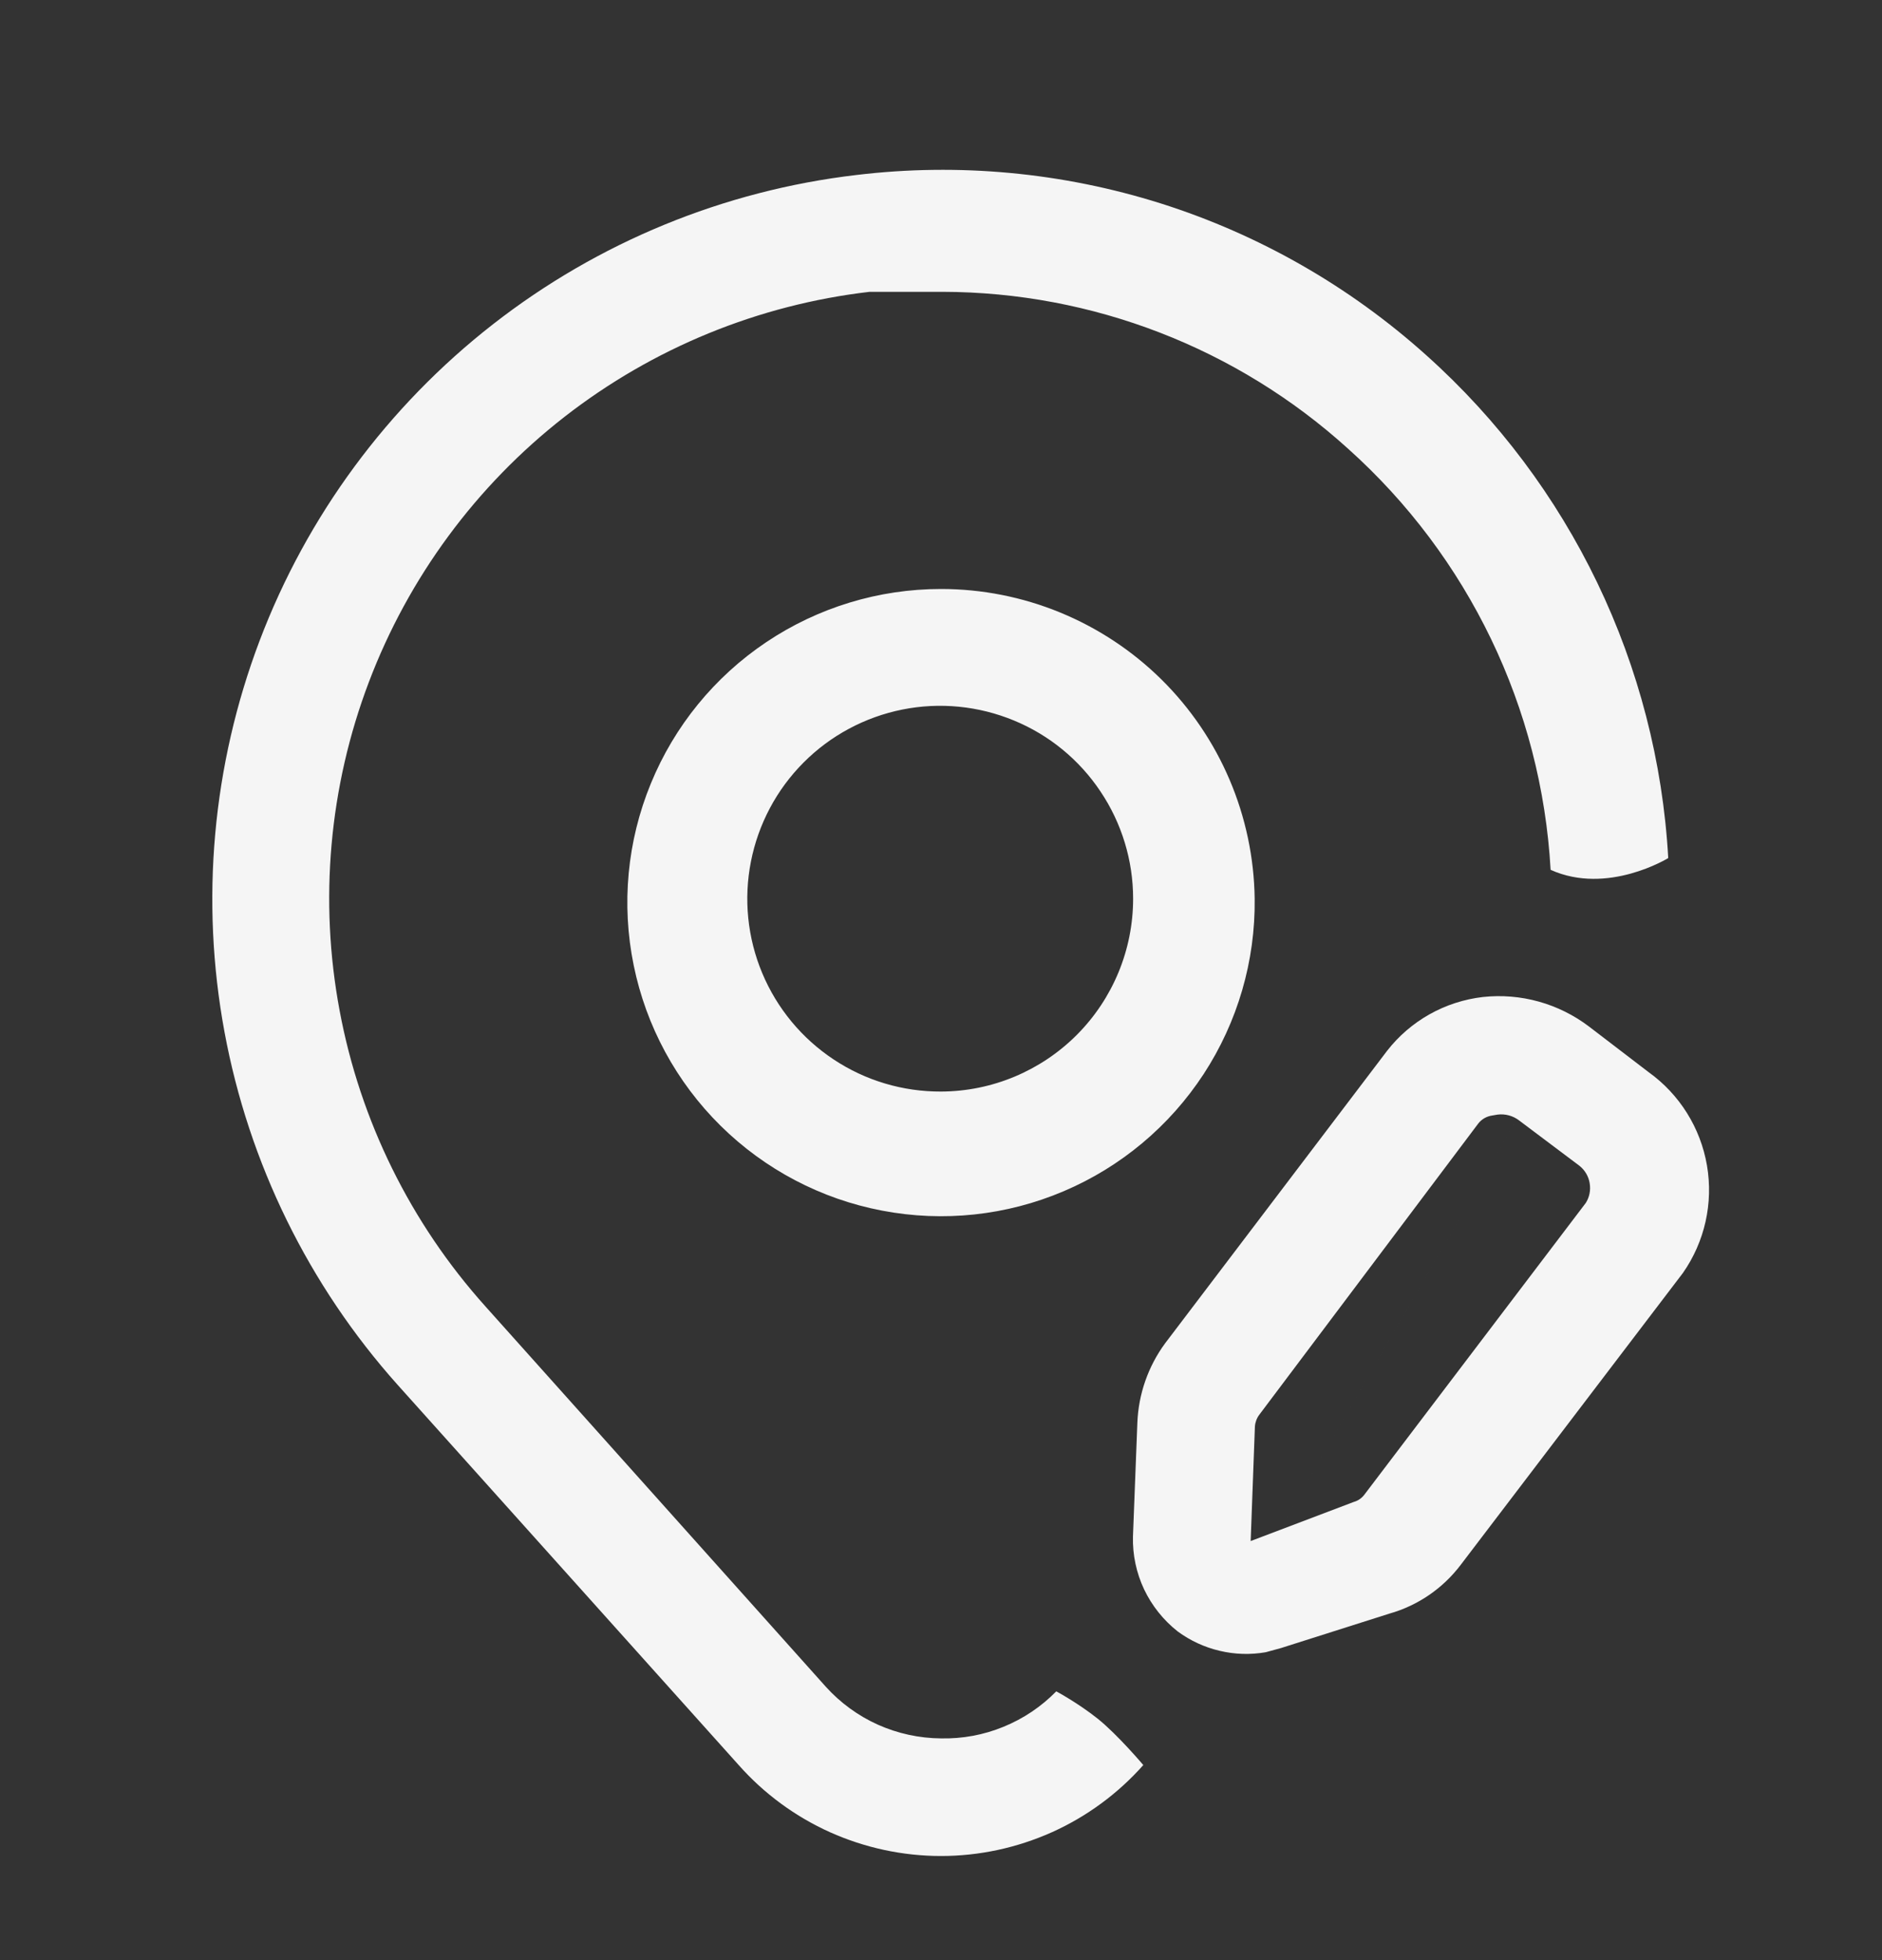 <svg width="24" height="25" viewBox="0 0 24 25" fill="none" xmlns="http://www.w3.org/2000/svg">
<rect x="0" y="0" width="24" height="25" fill="#333333" stroke="none"/>
<path d="M18.19 4.532C17.212 3.653 16.058 2.992 14.804 2.595C13.55 2.199 12.225 2.075 10.92 2.232C9.229 2.431 7.626 3.09 6.285 4.137C4.943 5.185 3.914 6.58 3.311 8.171C2.708 9.763 2.553 11.489 2.863 13.163C3.173 14.836 3.936 16.393 5.07 17.662L9.42 22.512C9.743 22.877 10.141 23.169 10.585 23.369C11.03 23.568 11.512 23.672 12 23.672C12.487 23.672 12.969 23.568 13.414 23.369C13.859 23.169 14.256 22.877 14.58 22.512L17.927 16.728L21.274 10.944C21.136 8.483 20.026 6.177 18.19 4.532ZM12 22.172C11.722 22.17 11.448 22.11 11.195 21.997C10.942 21.883 10.716 21.718 10.53 21.512L6.19 16.662C5.236 15.599 4.593 14.294 4.331 12.89C4.068 11.486 4.197 10.037 4.703 8.702C5.209 7.366 6.072 6.195 7.198 5.317C8.325 4.439 9.671 3.887 11.09 3.722C11.4 3.722 11.71 3.722 12.02 3.722C13.931 3.726 15.773 4.438 17.19 5.722C18.728 7.1 19.658 9.032 19.774 11.094C20.5 11.422 21.274 10.944 21.274 10.944L14.58 22.512C14.58 22.512 14.252 22.124 14 21.922C13.747 21.72 13.47 21.572 13.47 21.572C13.279 21.767 13.05 21.921 12.797 22.024C12.544 22.128 12.273 22.178 12 22.172ZM12 7.512C11.206 7.512 10.431 7.748 9.772 8.19C9.113 8.632 8.601 9.259 8.3 9.993C7.998 10.727 7.922 11.534 8.081 12.311C8.239 13.088 8.625 13.801 9.189 14.358C9.754 14.916 10.471 15.293 11.25 15.441C12.03 15.59 12.835 15.504 13.565 15.193C14.295 14.883 14.916 14.362 15.35 13.698C15.783 13.034 16.01 12.255 16 11.462C15.986 10.41 15.559 9.405 14.811 8.666C14.062 7.927 13.052 7.512 12 7.512ZM12 13.922C11.513 13.924 11.036 13.782 10.63 13.512C10.224 13.243 9.908 12.86 9.72 12.411C9.532 11.961 9.482 11.466 9.576 10.989C9.67 10.511 9.903 10.071 10.247 9.726C10.59 9.381 11.029 9.146 11.506 9.05C11.983 8.954 12.479 9.003 12.929 9.189C13.379 9.374 13.764 9.69 14.034 10.095C14.305 10.499 14.45 10.975 14.45 11.462C14.45 12.113 14.192 12.737 13.733 13.198C13.274 13.659 12.65 13.92 12 13.922Z" fill="#F5F5F5"/>
<path d="M16.141 21.073C15.946 21.107 15.746 21.101 15.554 21.055C15.361 21.01 15.18 20.926 15.02 20.809C14.837 20.665 14.69 20.481 14.59 20.271C14.491 20.061 14.442 19.83 14.448 19.598L14.504 18.148C14.518 17.782 14.641 17.428 14.858 17.133L17.689 13.402C17.837 13.212 18.021 13.054 18.231 12.936C18.441 12.818 18.672 12.744 18.911 12.716C19.393 12.664 19.877 12.799 20.264 13.093L21.023 13.674C21.418 13.957 21.686 14.385 21.768 14.865C21.85 15.345 21.74 15.837 21.461 16.236L18.628 19.958C18.401 20.258 18.083 20.477 17.72 20.58L16.335 21.02L16.141 21.073ZM19.027 14.228C18.958 14.238 18.895 14.274 18.852 14.329L16.059 18.044C16.026 18.088 16.007 18.14 16.003 18.195L15.949 19.655L17.264 19.156C17.318 19.141 17.366 19.108 17.4 19.062L20.223 15.342C20.27 15.267 20.287 15.178 20.272 15.09C20.258 15.003 20.211 14.924 20.142 14.869L19.373 14.291C19.334 14.261 19.29 14.239 19.242 14.226C19.195 14.213 19.145 14.21 19.096 14.216L19.027 14.228Z" fill="#F5F5F5"/>
</svg>
